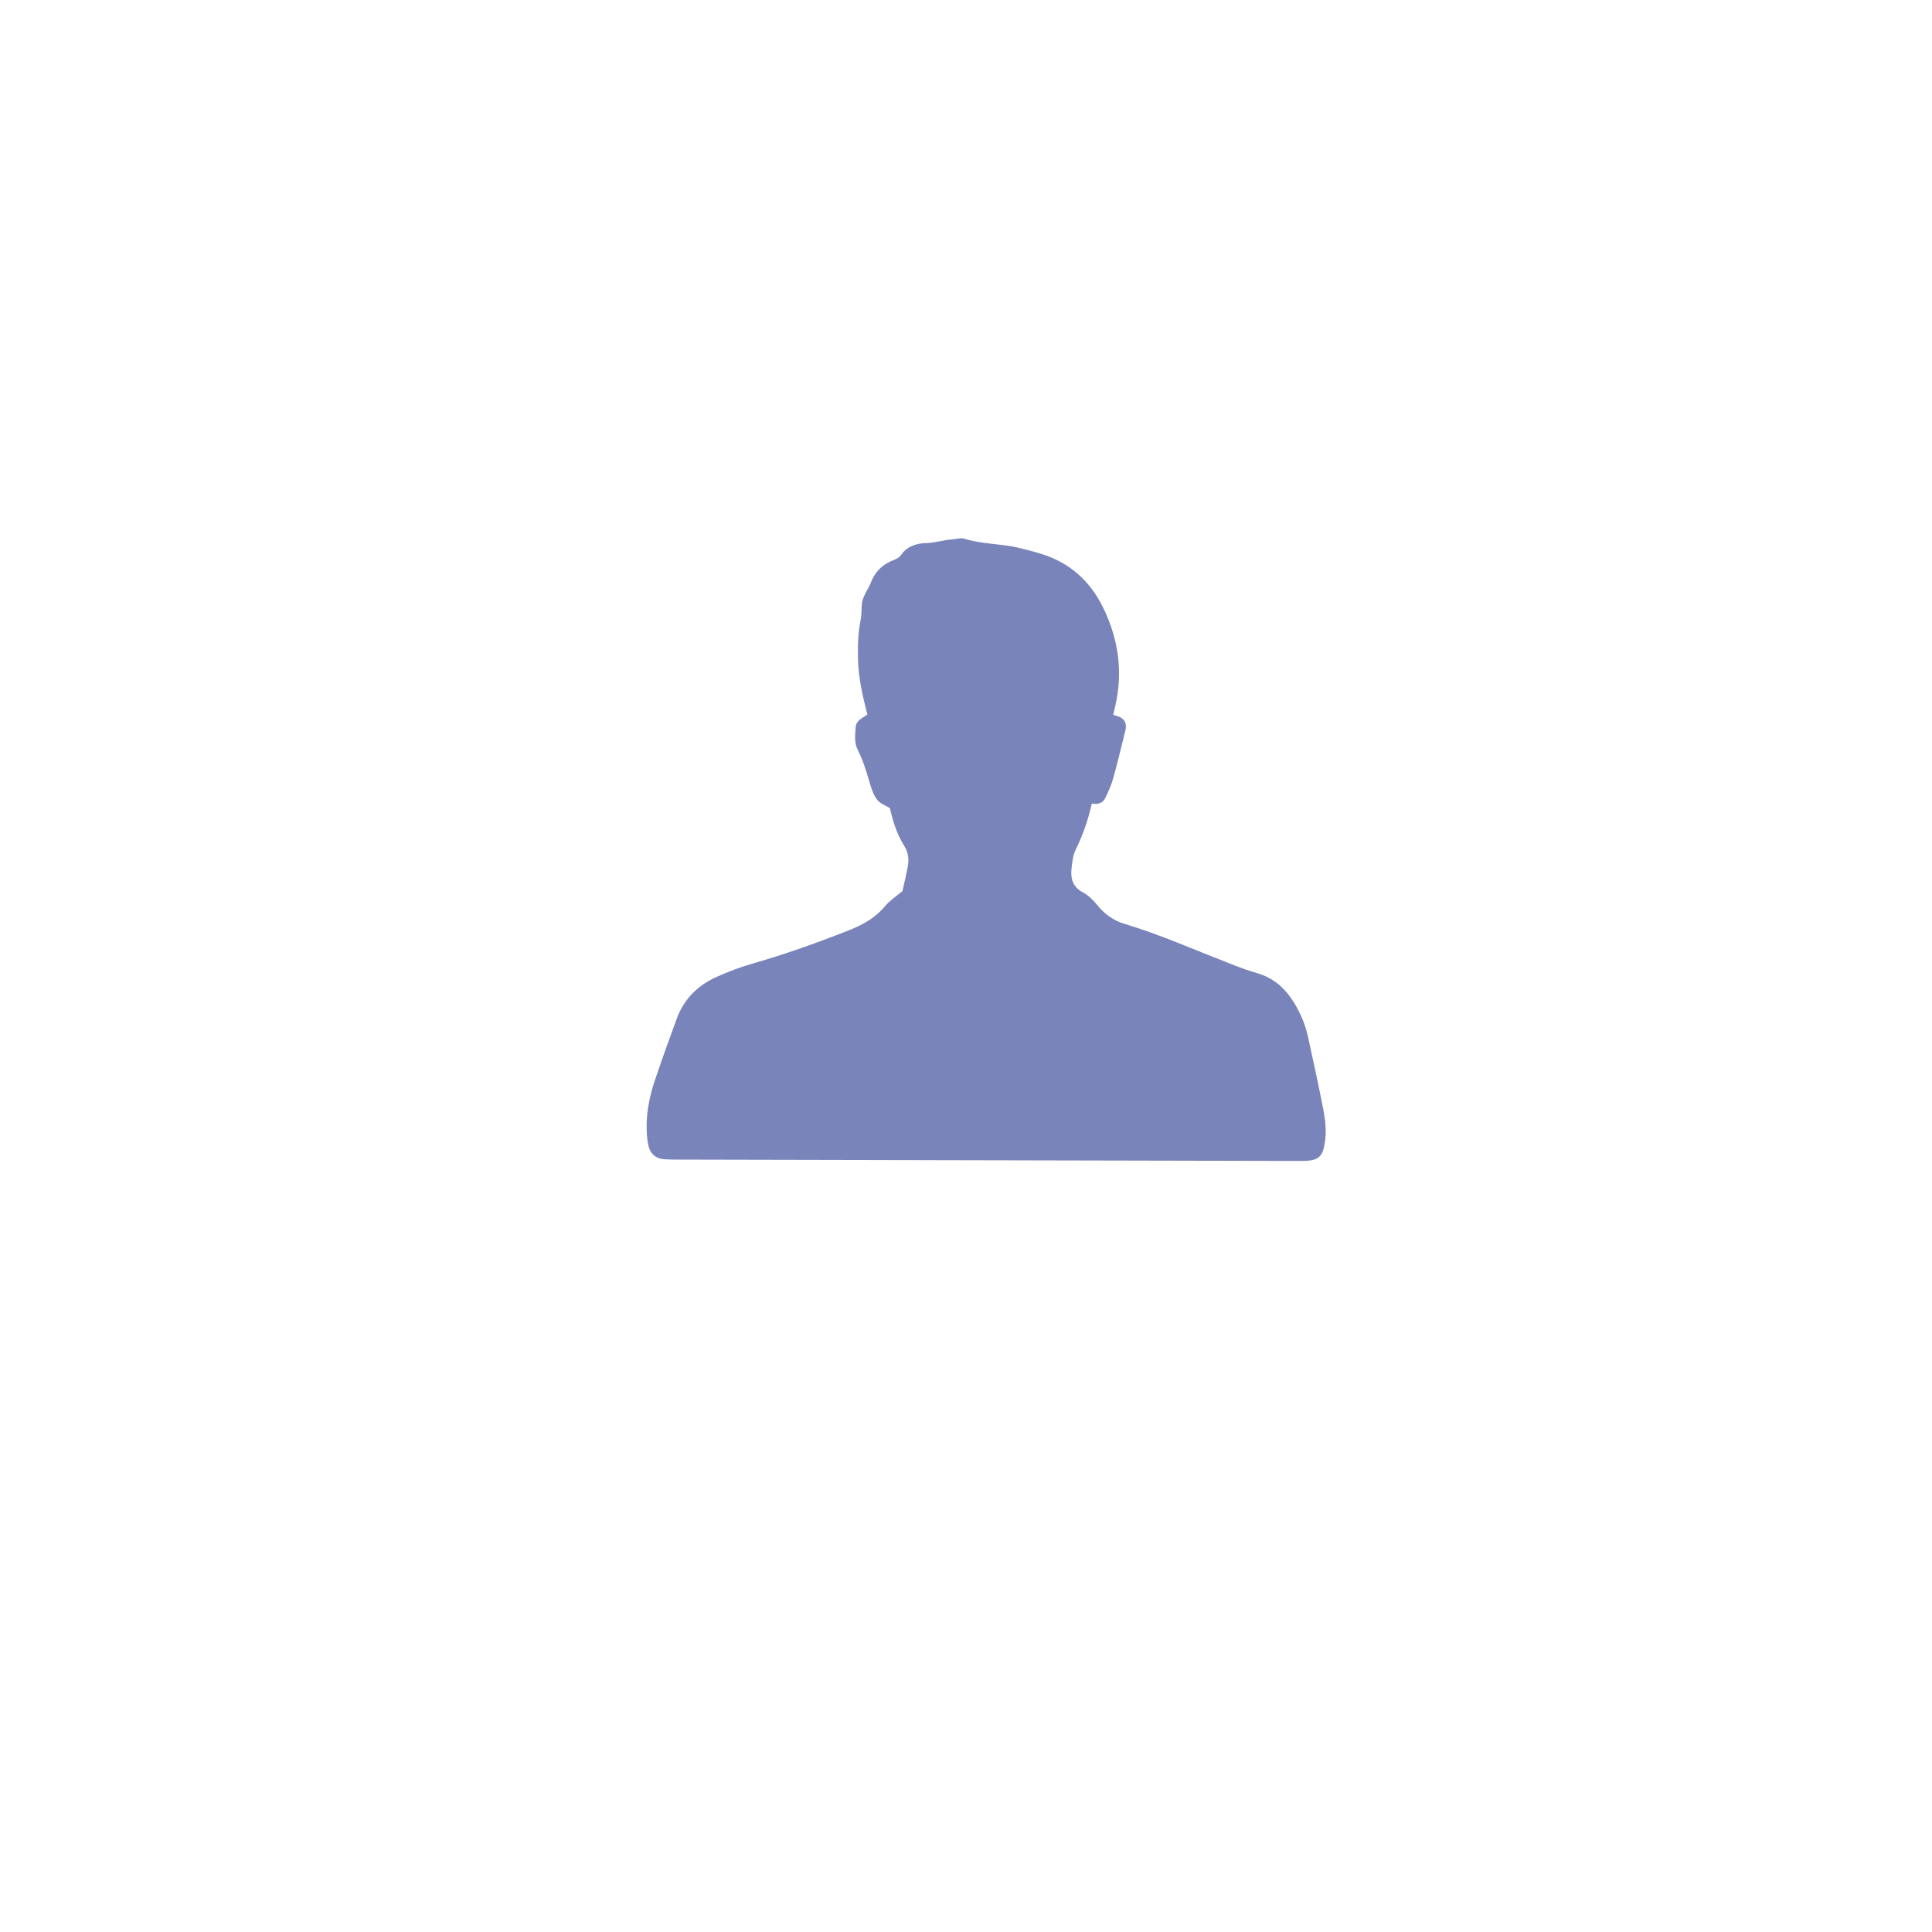 <?xml version="1.0" encoding="utf-8"?>
<!-- Generator: Adobe Illustrator 27.0.1, SVG Export Plug-In . SVG Version: 6.00 Build 0)  -->
<svg version="1.1" xmlns="http://www.w3.org/2000/svg" xmlns:xlink="http://www.w3.org/1999/xlink" x="0px" y="0px"
	 viewBox="0 0 200 200" style="enable-background:new 0 0 200 200;" xml:space="preserve">
<style type="text/css">
	.st0{display:none;}
	.st1{display:inline;}
	.st2{fill:#7984BA;}
	.st3{fill-rule:evenodd;clip-rule:evenodd;}
	.st4{fill-rule:evenodd;clip-rule:evenodd;fill:#7984BA;}
	.st5{display:inline;fill:none;stroke:#000000;stroke-miterlimit:10;}
	.st6{display:inline;fill:none;stroke:#7984BA;stroke-miterlimit:10;}
	.st7{fill:#FFFFFF;}
	.st8{display:inline;fill:#F9F9F9;}
	.st9{fill:#7E7B77;}
	.st10{fill:none;stroke:#FCFCFC;stroke-width:0.75;stroke-miterlimit:10;}
	.st11{fill-rule:evenodd;clip-rule:evenodd;fill:none;}
	.st12{fill:none;stroke:#FFFFFF;stroke-width:0.75;stroke-miterlimit:10;}
	.st13{display:inline;fill-rule:evenodd;clip-rule:evenodd;}
</style>
<g id="Calque_1" class="st0">
	<g class="st1">
		<path d="M82.24,93.53c0.32,0.4,0.49,1.06,0.49,1.98v0.53v3.88c0,0.46-0.05,0.9-0.14,1.3c-0.09,0.4-0.21,0.71-0.35,0.92
			c-0.24,0.29-0.58,0.5-1.02,0.6c-0.44,0.12-1.09,0.18-1.95,0.2c-0.88-0.03-1.54-0.08-1.97-0.17c-0.42-0.08-0.75-0.3-0.98-0.64
			c-0.27-0.45-0.41-1.27-0.41-2.48v-3.47c0-0.18-0.01-0.33-0.04-0.45c0.05-0.88,0.18-1.53,0.37-1.95c0.17-0.37,0.49-0.63,0.98-0.76
			c0.49-0.13,1.19-0.2,2.1-0.2c0.5,0,0.95,0.02,1.38,0.04C81.41,92.98,81.92,93.2,82.24,93.53z M95.26,93.13
			c-0.33-0.11-0.81-0.16-1.43-0.16h-3.63v5.11h3.55c1.04,0,1.69-0.13,1.97-0.39c0.26-0.22,0.42-0.45,0.47-0.7
			c0.05-0.25,0.09-0.7,0.12-1.35c0-0.93-0.1-1.58-0.31-1.95C95.83,93.42,95.59,93.24,95.26,93.13z M135.02,85.76v21.74
			c0,4.21-3.4,7.61-7.61,7.61H72.35c-4.2,0-7.61-3.4-7.61-7.61V85.76c0-4.2,3.4-7.61,7.61-7.61h8.75L91.3,64.28
			c-0.29-0.88-0.48-1.81-0.48-2.79c0-5,4.06-9.06,9.06-9.06s9.06,4.06,9.06,9.06c0,0.98-0.2,1.9-0.49,2.79l10.21,13.88h8.74
			C131.61,78.16,135.02,81.56,135.02,85.76z M85.55,95.64c0-1.12-0.12-1.97-0.34-2.55c-0.23-0.58-0.42-0.95-0.58-1.12
			c-0.29-0.44-0.73-0.77-1.33-1c-0.59-0.23-1.22-0.37-1.88-0.43c-0.66-0.06-1.37-0.09-2.13-0.09c-0.8,0-1.52,0.03-2.14,0.08
			c-0.63,0.05-1.23,0.19-1.82,0.41c-0.59,0.22-1.04,0.55-1.36,0.99c-0.34,0.5-0.57,1.07-0.68,1.73c-0.11,0.66-0.17,1.42-0.17,2.26v4
			c0,2,0.37,3.37,1.11,4.12c0.48,0.52,1.1,0.86,1.86,1.03c0.77,0.16,1.7,0.24,2.82,0.24c0.91,0,1.7-0.03,2.35-0.08
			c0.65-0.05,1.29-0.19,1.9-0.41c0.62-0.23,1.09-0.57,1.43-1.03c0.31-0.44,0.54-0.9,0.71-1.39c0.17-0.48,0.25-1.16,0.25-2.04V95.64
			L85.55,95.64z M86.49,78.16h26.77l-7.33-9.97c-1.6,1.45-3.72,2.36-6.05,2.36c-2.34,0-4.45-0.91-6.05-2.36L86.49,78.16z
			 M99.07,95.52c0-1.32-0.17-2.38-0.53-3.2c-0.39-0.74-0.99-1.22-1.81-1.43c-0.82-0.22-1.8-0.32-2.95-0.32h-6.4v14.63h2.81v-4.72
			h4.28c0.76,0,1.49-0.1,2.19-0.3c0.7-0.2,1.2-0.48,1.5-0.86C98.77,98.59,99.07,97.32,99.07,95.52z M110.85,102.8h-7.28v-3.88h6.87
			v-2.28h-6.87v-3.67h7.24v-2.4h-10.04v14.63h10.09V102.8L110.85,102.8z M126.63,90.57h-2.83l0.23,12.23h-0.07l-6.28-12.23h-4.67
			v14.63h2.83l-0.08-6.17l-0.15-6.07h0.12l6.2,12.23h4.7L126.63,90.57L126.63,90.57L126.63,90.57z"/>
	</g>
</g>
<g id="Calque_2" class="st0">
	<g class="st1">
		<path class="st2" d="M82.24,93.53c0.32,0.4,0.49,1.06,0.49,1.98v0.53v3.88c0,0.46-0.05,0.9-0.14,1.3
			c-0.09,0.4-0.21,0.71-0.35,0.92c-0.24,0.29-0.58,0.5-1.02,0.6c-0.44,0.12-1.09,0.18-1.95,0.2c-0.88-0.03-1.54-0.08-1.97-0.17
			c-0.42-0.08-0.75-0.3-0.98-0.64c-0.27-0.45-0.41-1.27-0.41-2.48v-3.47c0-0.18-0.01-0.33-0.04-0.45c0.05-0.88,0.18-1.53,0.37-1.95
			c0.17-0.37,0.49-0.63,0.98-0.76c0.49-0.13,1.19-0.2,2.1-0.2c0.5,0,0.95,0.02,1.38,0.04C81.41,92.98,81.92,93.2,82.24,93.53z
			 M95.26,93.13c-0.33-0.11-0.81-0.16-1.43-0.16h-3.63v5.11h3.55c1.04,0,1.69-0.13,1.97-0.39c0.26-0.22,0.42-0.45,0.47-0.7
			c0.05-0.25,0.09-0.7,0.12-1.35c0-0.93-0.1-1.58-0.31-1.95C95.83,93.42,95.59,93.24,95.26,93.13z M135.02,85.76v21.74
			c0,4.21-3.4,7.61-7.61,7.61H72.35c-4.2,0-7.61-3.4-7.61-7.61V85.76c0-4.2,3.4-7.61,7.61-7.61h8.75L91.3,64.28
			c-0.29-0.88-0.48-1.81-0.48-2.79c0-5,4.06-9.06,9.06-9.06s9.06,4.06,9.06,9.06c0,0.98-0.2,1.9-0.49,2.79l10.21,13.88h8.74
			C131.61,78.16,135.02,81.56,135.02,85.76z M85.55,95.64c0-1.12-0.12-1.97-0.34-2.55c-0.23-0.58-0.42-0.95-0.58-1.12
			c-0.29-0.44-0.73-0.77-1.33-1c-0.59-0.23-1.22-0.37-1.88-0.43c-0.66-0.06-1.37-0.09-2.13-0.09c-0.8,0-1.52,0.03-2.14,0.08
			c-0.63,0.05-1.23,0.19-1.82,0.41c-0.59,0.22-1.04,0.55-1.36,0.99c-0.34,0.5-0.57,1.07-0.68,1.73c-0.11,0.66-0.17,1.42-0.17,2.26v4
			c0,2,0.37,3.37,1.11,4.12c0.48,0.52,1.1,0.86,1.86,1.03c0.77,0.16,1.7,0.24,2.82,0.24c0.91,0,1.7-0.03,2.35-0.08
			c0.65-0.05,1.29-0.19,1.9-0.41c0.62-0.23,1.09-0.57,1.43-1.03c0.31-0.44,0.54-0.9,0.71-1.39c0.17-0.48,0.25-1.16,0.25-2.04V95.64
			L85.55,95.64z M86.49,78.16h26.77l-7.33-9.97c-1.6,1.45-3.72,2.36-6.05,2.36c-2.34,0-4.45-0.91-6.05-2.36L86.49,78.16z
			 M99.07,95.52c0-1.32-0.17-2.38-0.53-3.2c-0.39-0.74-0.99-1.22-1.81-1.43c-0.82-0.22-1.8-0.32-2.95-0.32h-6.4v14.63h2.81v-4.72
			h4.28c0.76,0,1.49-0.1,2.19-0.3c0.7-0.2,1.2-0.48,1.5-0.86C98.77,98.59,99.07,97.32,99.07,95.52z M110.85,102.8h-7.28v-3.88h6.87
			v-2.28h-6.87v-3.67h7.24v-2.4h-10.04v14.63h10.09V102.8L110.85,102.8z M126.63,90.57h-2.83l0.23,12.23h-0.07l-6.28-12.23h-4.67
			v14.63h2.83l-0.08-6.17l-0.15-6.07h0.12l6.2,12.23h4.7L126.63,90.57L126.63,90.57L126.63,90.57z"/>
	</g>
</g>
<g id="Calque_3" class="st0">
	<g class="st1">
		<path class="st3" d="M128.55,69.36h-55.1c-3.85,0-5.52,1.56-5.52,4.77v32.86c0,3.47,2.05,5.86,5.52,5.86h44.37l8.1,9.94v-9.94
			h2.62c3.21,0,5.11-2.02,5.11-5.86V74.13C133.66,70.65,132.03,69.36,128.55,69.36z M130.76,106.99c0,2.7-1.01,2.96-2.21,2.96h-5.52
			v4.43l-3.79-4.43H73.45c-1.87,0-2.62-1.09-2.62-2.96V74.13c0-1.2-0.08-1.87,2.62-1.87h55.1c1.86,0,2.21,0.01,2.21,1.87V106.99z"/>
		<path class="st3" d="M123.23,79.99H75.87c-0.8,0-1.45,0.65-1.45,1.45c0,0.8,0.65,1.45,1.45,1.45h47.36c0.8,0,1.45-0.65,1.45-1.45
			C124.68,80.64,124.03,79.99,123.23,79.99z"/>
		<path class="st3" d="M123.23,85.79H75.87c-0.8,0-1.45,0.65-1.45,1.45c0,0.8,0.65,1.45,1.45,1.45h47.36c0.8,0,1.45-0.65,1.45-1.45
			C124.68,86.44,124.03,85.79,123.23,85.79z"/>
		<path class="st3" d="M123.23,91.59H75.87c-0.8,0-1.45,0.65-1.45,1.45s0.65,1.45,1.45,1.45h47.36c0.8,0,1.45-0.65,1.45-1.45
			S124.03,91.59,123.23,91.59z"/>
		<path class="st3" d="M108.53,98.7c0-0.72-0.58-1.3-1.3-1.3H76c-0.72,0-1.3,0.58-1.3,1.3v0.29c0,0.72,0.58,1.3,1.3,1.3h31.22
			c0.72,0,1.3-0.58,1.3-1.3V98.7z"/>
	</g>
</g>
<g id="Calque_4" class="st0">
	<g class="st1">
		<path class="st4" d="M128.55,69.36h-55.1c-3.85,0-5.52,1.56-5.52,4.77v32.86c0,3.47,2.05,5.86,5.52,5.86h44.37l8.1,9.94v-9.94
			h2.62c3.21,0,5.11-2.02,5.11-5.86V74.13C133.66,70.65,132.03,69.36,128.55,69.36z M130.76,106.99c0,2.7-1.01,2.96-2.21,2.96h-5.52
			v4.43l-3.79-4.43H73.45c-1.87,0-2.62-1.09-2.62-2.96V74.13c0-1.2-0.08-1.87,2.62-1.87h55.1c1.86,0,2.21,0.01,2.21,1.87V106.99z"/>
		<path class="st4" d="M123.23,79.99H75.87c-0.8,0-1.45,0.65-1.45,1.45c0,0.8,0.65,1.45,1.45,1.45h47.36c0.8,0,1.45-0.65,1.45-1.45
			C124.68,80.64,124.03,79.99,123.23,79.99z"/>
		<path class="st4" d="M123.23,85.79H75.87c-0.8,0-1.45,0.65-1.45,1.45c0,0.8,0.65,1.45,1.45,1.45h47.36c0.8,0,1.45-0.65,1.45-1.45
			C124.68,86.44,124.03,85.79,123.23,85.79z"/>
		<path class="st4" d="M123.23,91.59H75.87c-0.8,0-1.45,0.65-1.45,1.45s0.65,1.45,1.45,1.45h47.36c0.8,0,1.45-0.65,1.45-1.45
			S124.03,91.59,123.23,91.59z"/>
		<path class="st4" d="M108.53,98.7c0-0.72-0.58-1.3-1.3-1.3H76c-0.72,0-1.3,0.58-1.3,1.3v0.29c0,0.72,0.58,1.3,1.3,1.3h31.22
			c0.72,0,1.3-0.58,1.3-1.3V98.7z"/>
	</g>
</g>
<g id="Calque_5" class="st0">
	<g class="st1">
		<polygon points="87.28,65.8 120.46,65.8 114.61,53.16 		"/>
		<polygon points="126.71,101.78 135.27,97.82 126.71,79.32 		"/>
		<polygon points="72.59,72.6 69.95,73.82 72.59,79.52 		"/>
		<path d="M75.35,117.47h49.21V68.26H75.35V117.47z M89.86,97.77c1.54-0.61,3.1-0.71,4.33-0.36v-8.14c0-0.02-0.01-0.04-0.01-0.06
			v-5.48c0-0.42,0.34-0.76,0.76-0.76l13.67-2.53c0.42,0,0.76,0.34,0.76,0.76v3.98c0.01,0.07,0.02,0.15,0.02,0.22v14.67
			c0,0.2-0.05,0.4-0.14,0.57c-0.43,1.45-1.84,2.89-3.81,3.67c-2.85,1.14-5.78,0.49-6.56-1.45c-0.77-1.94,0.91-4.43,3.75-5.56
			c1.53-0.61,3.09-0.7,4.33-0.36v-9.2L96.6,89.66v10.88c0,0.21-0.05,0.4-0.14,0.57c-0.43,1.45-1.84,2.89-3.81,3.67
			c-2.85,1.14-5.78,0.49-6.55-1.45C85.33,101.4,87.01,98.9,89.86,97.77z"/>
	</g>
</g>
<g id="Calque_6" class="st0">
	<g class="st1">
		<polygon class="st2" points="87.28,65.8 120.46,65.8 114.61,53.16 		"/>
		<polygon class="st2" points="126.71,101.78 135.27,97.82 126.71,79.32 		"/>
		<polygon class="st2" points="72.59,72.6 69.95,73.82 72.59,79.52 		"/>
		<path class="st2" d="M75.35,117.47h49.21V68.26H75.35V117.47z M89.86,97.77c1.54-0.61,3.1-0.71,4.33-0.36v-8.14
			c0-0.02-0.01-0.04-0.01-0.06v-5.48c0-0.42,0.34-0.76,0.76-0.76l13.67-2.53c0.42,0,0.76,0.34,0.76,0.76v3.98
			c0.01,0.07,0.02,0.15,0.02,0.22v14.67c0,0.2-0.05,0.4-0.14,0.57c-0.43,1.45-1.84,2.89-3.81,3.67c-2.85,1.14-5.78,0.49-6.56-1.45
			c-0.77-1.94,0.91-4.43,3.75-5.56c1.53-0.61,3.09-0.7,4.33-0.36v-9.2L96.6,89.66v10.88c0,0.21-0.05,0.4-0.14,0.57
			c-0.43,1.45-1.84,2.89-3.81,3.67c-2.85,1.14-5.78,0.49-6.55-1.45C85.33,101.4,87.01,98.9,89.86,97.77z"/>
	</g>
</g>
<g id="Calque_7" class="st0">
	<g class="st1">
		<path class="st3" d="M129.66,86.58c-0.4-3.85-1.68-7.47-3.6-10.84c-3.89-6.8-9.69-11.1-17.2-13.16c-1.8-0.49-3.63-0.78-5.5-0.85
			c-7.09-0.28-13.39,1.87-18.87,6.33c-4.96,4.03-8.02,9.27-9.43,15.48c-0.45,1.97-0.71,3.97-0.64,5.98
			c0.2,6.55,2.35,12.39,6.58,17.41c1.66,1.97,3.52,3.64,5.55,5.01l-1.76,1.76c-0.93,0.93-0.93,2.43,0,3.35
			c0.93,0.93,2.43,0.93,3.35,0l2.74-2.74c1.5,0.65,3.06,1.19,4.7,1.61c2.3,0.58,4.65,0.9,7.03,0.82c3.82-0.12,7.45-0.95,10.86-2.51
			l2.83,2.83c0.93,0.93,2.43,0.93,3.35,0c0.93-0.93,0.93-2.43,0-3.35l-1.9-1.9c5.79-3.96,9.47-9.49,11.22-16.42
			c0.44-1.75,0.78-3.53,0.84-5.34l-0.01-0.77C129.78,88.53,129.74,87.31,129.66,86.58z M124.89,90.87
			c-0.19,3.22-1.06,6.24-2.58,9.09c-1.39,2.61-3.27,4.83-5.52,6.75c-2.72,2.32-5.83,3.89-9.32,4.71c-1.78,0.42-3.59,0.61-4.81,0.6
			c-5.9,0.01-10.66-1.56-14.8-4.88c-4.05-3.24-6.82-7.35-8.07-12.43c-0.61-2.47-0.73-4.97-0.55-7.49c0.3-4.09,1.64-7.82,4.05-11.14
			c3.25-4.49,7.51-7.56,12.91-8.97c2.36-0.62,4.76-0.79,7.2-0.67c4.74,0.23,9,1.8,12.73,4.74c4.32,3.41,7.19,7.77,8.35,13.19
			C124.94,86.51,125.02,88.69,124.89,90.87z"/>
		<path class="st3" d="M103.47,85.41c0-3.19,0-6.39,0-9.58c0-0.45-0.11-0.87-0.36-1.25c-0.34-0.51-1.1-0.76-1.66-0.55
			c-0.73,0.28-1.11,0.87-1.11,1.75c0,3.16,0,6.31,0.01,9.47c-1.15,0.42-2.05,1.35-2.44,2.52H86.93c-0.7,0-1.27,0.57-1.27,1.27
			c0,0.7,0.57,1.27,1.27,1.27h11.24c0.68,1.93,2.02,2.45,3.56,2.45c2.23,0,4.04-1.65,4.04-3.88
			C105.76,87.28,104.83,86.06,103.47,85.41z"/>
		<path class="st3" d="M75.35,74.87c1.67-3.38,4.02-6.34,7.1-8.84c2.66-2.16,5.52-3.78,8.56-4.84c-1.87-2.88-5.12-4.79-8.82-4.79
			c-5.8,0-10.51,4.7-10.51,10.51C71.69,70.08,73.11,72.94,75.35,74.87z"/>
		<path class="st3" d="M128.66,74.87c2.24-1.93,3.67-4.78,3.67-7.97c0-5.8-4.7-10.51-10.51-10.51c-3.69,0-6.94,1.91-8.82,4.79
			c3.04,1.06,5.9,2.68,8.56,4.84C124.65,68.52,126.99,71.49,128.66,74.87z"/>
	</g>
</g>
<g id="Calque_8" class="st0">
	<g class="st1">
		<path class="st4" d="M129.66,86.58c-0.4-3.85-1.68-7.47-3.6-10.84c-3.89-6.8-9.69-11.1-17.2-13.16c-1.8-0.49-3.63-0.78-5.5-0.85
			c-7.09-0.28-13.39,1.87-18.87,6.33c-4.96,4.03-8.02,9.27-9.43,15.48c-0.45,1.97-0.71,3.97-0.64,5.98
			c0.2,6.55,2.35,12.39,6.58,17.41c1.66,1.97,3.52,3.64,5.55,5.01l-1.76,1.76c-0.93,0.93-0.93,2.43,0,3.35
			c0.93,0.93,2.43,0.93,3.35,0l2.74-2.74c1.5,0.65,3.06,1.19,4.7,1.61c2.3,0.58,4.65,0.9,7.03,0.82c3.82-0.12,7.45-0.95,10.86-2.51
			l2.83,2.83c0.93,0.93,2.43,0.93,3.35,0c0.93-0.93,0.93-2.43,0-3.35l-1.9-1.9c5.79-3.96,9.47-9.49,11.22-16.42
			c0.44-1.75,0.78-3.53,0.84-5.34l-0.01-0.77C129.78,88.53,129.74,87.31,129.66,86.58z M124.89,90.87
			c-0.19,3.22-1.06,6.24-2.58,9.09c-1.39,2.61-3.27,4.83-5.52,6.75c-2.72,2.32-5.83,3.89-9.32,4.71c-1.78,0.42-3.59,0.61-4.81,0.6
			c-5.9,0.01-10.66-1.56-14.8-4.88c-4.05-3.24-6.82-7.35-8.07-12.43c-0.61-2.47-0.73-4.97-0.55-7.49c0.3-4.09,1.64-7.82,4.05-11.14
			c3.25-4.49,7.51-7.56,12.91-8.97c2.36-0.62,4.76-0.79,7.2-0.67c4.74,0.23,9,1.8,12.73,4.74c4.32,3.41,7.19,7.77,8.35,13.19
			C124.94,86.51,125.02,88.69,124.89,90.87z"/>
		<path class="st4" d="M103.47,85.41c0-3.19,0-6.39,0-9.58c0-0.45-0.11-0.87-0.36-1.25c-0.34-0.51-1.1-0.76-1.66-0.55
			c-0.73,0.28-1.11,0.87-1.11,1.75c0,3.16,0,6.31,0.01,9.47c-1.15,0.42-2.05,1.35-2.44,2.52H86.93c-0.7,0-1.27,0.57-1.27,1.27
			c0,0.7,0.57,1.27,1.27,1.27h11.24c0.68,1.93,2.02,2.45,3.56,2.45c2.23,0,4.04-1.65,4.04-3.88
			C105.76,87.28,104.83,86.06,103.47,85.41z"/>
		<path class="st4" d="M75.35,74.87c1.67-3.38,4.02-6.34,7.1-8.84c2.66-2.16,5.52-3.78,8.56-4.84c-1.87-2.88-5.12-4.79-8.82-4.79
			c-5.8,0-10.51,4.7-10.51,10.51C71.69,70.08,73.11,72.94,75.35,74.87z"/>
		<path class="st4" d="M128.66,74.87c2.24-1.93,3.67-4.78,3.67-7.97c0-5.8-4.7-10.51-10.51-10.51c-3.69,0-6.94,1.91-8.82,4.79
			c3.04,1.06,5.9,2.68,8.56,4.84C124.65,68.52,126.99,71.49,128.66,74.87z"/>
	</g>
</g>
<g id="Calque_9" class="st0">
	<g class="st1">
		<path d="M88.64,88.89c0-8.39,6.63-15.28,15.15-15.28c4.67,0,8.73,1.97,11.3,5.05l-4.96,4.15c-1.58-1.84-3.81-2.95-6.33-2.95
			c-4.75,0-8.39,4.11-8.39,9.03c0,4.84,3.55,9.25,8.6,9.25c3.29,0,6.93-1.84,6.93-4.75h-8.3v-5.44h15.62
			c0,11.17-6.21,16.18-14.08,16.18C95.11,104.12,88.64,97.19,88.64,88.89z"/>
	</g>
	<circle class="st5" cx="103.04" cy="89.23" r="28.77"/>
</g>
<g id="Calque_10" class="st0">
	<g class="st1">
		<path class="st2" d="M88.64,88.89c0-8.39,6.63-15.28,15.15-15.28c4.67,0,8.73,1.97,11.3,5.05l-4.96,4.15
			c-1.58-1.84-3.81-2.95-6.33-2.95c-4.75,0-8.39,4.11-8.39,9.03c0,4.84,3.55,9.25,8.6,9.25c3.29,0,6.93-1.84,6.93-4.75h-8.3v-5.44
			h15.62c0,11.17-6.21,16.18-14.08,16.18C95.11,104.12,88.64,97.19,88.64,88.89z"/>
	</g>
	<circle class="st6" cx="103.04" cy="89.23" r="28.77"/>
</g>
<g id="Calque_12" class="st0">
	<g class="st1">
		<g>
			<path d="M124.09,91.04c0,4.12-4.12,8.24-8.24,8.24h-2.75c-4.12,0-8.24-4.12-8.24-8.24V82.8h-2.75v8.24c0,5.51,5.51,11,11,11v5.51
				h-8.24v2.75h19.26v-2.75h-8.24v-5.51c5.51,0,11-5.51,11-11V82.8h-2.75v8.24H124.09z"/>
			<path d="M115.83,96.54c3.04,0,5.51-2.47,5.51-5.47V71.78c0-3.02-2.45-5.47-5.51-5.47h-2.72c-3.04,0-5.51,2.47-5.51,5.47v19.29
				c0,3.02,2.45,5.47,5.51,5.47L115.83,96.54L115.83,96.54z"/>
		</g>
		<rect x="82.36" y="84.64" width="11.44" height="3.76"/>
		<rect x="77.55" y="95.69" width="16.25" height="3.76"/>
		<polyline points="93.81,110.22 73.64,110.22 73.64,106.46 93.81,106.46 		"/>
	</g>
</g>
<g id="Calque_11" class="st0">
	<g class="st1">
		<g>
			<path class="st2" d="M124.09,91.04c0,4.12-4.12,8.24-8.24,8.24h-2.75c-4.12,0-8.24-4.12-8.24-8.24V82.8h-2.75v8.24
				c0,5.51,5.51,11,11,11v5.51h-8.24v2.75h19.26v-2.75h-8.24v-5.51c5.51,0,11-5.51,11-11V82.8h-2.75v8.24H124.09z"/>
			<path class="st2" d="M115.83,96.54c3.04,0,5.51-2.47,5.51-5.47V71.78c0-3.02-2.45-5.47-5.51-5.47h-2.72
				c-3.04,0-5.51,2.47-5.51,5.47v19.29c0,3.02,2.45,5.47,5.51,5.47L115.83,96.54L115.83,96.54z"/>
		</g>
		<rect x="82.36" y="84.64" class="st2" width="11.44" height="3.76"/>
		<rect x="77.55" y="95.69" class="st2" width="16.25" height="3.76"/>
		<polyline class="st2" points="93.81,110.22 73.64,110.22 73.64,106.46 93.81,106.46 		"/>
	</g>
</g>
<g id="Calque_13" class="st0">
	<g class="st1">
		<g>
			<path d="M118.37,71.92H97.12c-1.79,0-3.2,1.41-3.2,3.2v2.56h-4.99c-1.79,0-3.2,1.41-3.2,3.2v27.4c0,1.79,1.41,3.2,3.2,3.2h27.4
				c1.79,0,3.2-1.41,3.2-3.2v-2.56h4.99c1.79,0,3.2-1.41,3.2-3.2V80.75L118.37,71.92z M99.42,101.88c-0.25,0.26-0.64,0.38-0.9,0.38
				c-0.26,0-0.64-0.13-0.9-0.38c-0.51-0.51-0.51-1.28,0-1.79l8.58-8.58h-5.12c-0.77,0-1.28-0.64-1.28-1.28
				c0-0.77,0.64-1.28,1.28-1.28h8.19c0.13,0,0.38,0,0.51,0.13c0.26,0.13,0.51,0.38,0.64,0.64c0.13,0.13,0.13,0.38,0.13,0.51v8.19
				c0,0.77-0.64,1.28-1.28,1.28c-0.64,0-1.28-0.64-1.28-1.28V93.3L99.42,101.88z M118.88,73.07l7.56,7.17h-4.87
				c-1.41,0-2.69-1.15-2.69-2.69L118.88,73.07L118.88,73.07z M117.48,108.28c0,0.64-0.51,1.02-1.03,1.02H88.92
				c-0.64,0-1.02-0.51-1.02-1.02v-27.4c0-0.64,0.51-1.02,1.02-1.02h4.99v22.66c0,1.79,1.41,3.2,3.2,3.2h20.36V108.28L117.48,108.28z
				"/>
		</g>
	</g>
</g>
<g id="Calque_14" class="st0">
	<g class="st1">
		<g>
			<path class="st2" d="M118.37,71.92H97.12c-1.79,0-3.2,1.41-3.2,3.2v2.56h-4.99c-1.79,0-3.2,1.41-3.2,3.2v27.4
				c0,1.79,1.41,3.2,3.2,3.2h27.4c1.79,0,3.2-1.41,3.2-3.2v-2.56h4.99c1.79,0,3.2-1.41,3.2-3.2V80.75L118.37,71.92z M99.42,101.88
				c-0.25,0.26-0.64,0.38-0.9,0.38c-0.26,0-0.64-0.13-0.9-0.38c-0.51-0.51-0.51-1.28,0-1.79l8.58-8.58h-5.12
				c-0.77,0-1.28-0.64-1.28-1.28c0-0.77,0.64-1.28,1.28-1.28h8.19c0.13,0,0.38,0,0.51,0.13c0.26,0.13,0.51,0.38,0.64,0.64
				c0.13,0.13,0.13,0.38,0.13,0.51v8.19c0,0.77-0.64,1.28-1.28,1.28c-0.64,0-1.28-0.64-1.28-1.28V93.3L99.42,101.88z M118.88,73.07
				l7.56,7.17h-4.87c-1.41,0-2.69-1.15-2.69-2.69L118.88,73.07L118.88,73.07z M117.48,108.28c0,0.64-0.51,1.02-1.03,1.02H88.92
				c-0.64,0-1.02-0.51-1.02-1.02v-27.4c0-0.64,0.51-1.02,1.02-1.02h4.99v22.66c0,1.79,1.41,3.2,3.2,3.2h20.36V108.28L117.48,108.28z
				"/>
		</g>
	</g>
</g>
<g id="Calque_15" class="st0">
	<g class="st1">
		<g>
			<polygon points="116.71,105.54 133.74,89.36 123.12,78.18 			"/>
			<polygon points="110.89,88.29 111.22,89.3 115.46,102.54 120.66,80.33 121.06,78.64 121.43,77.04 121.37,77.02 106.28,73.49 
				106.23,73.72 110.57,87.28 			"/>
			<polygon points="104.82,75.57 104.25,73.8 104.09,73.3 89.28,78.05 89.82,79.75 100.38,90.31 101.18,91.11 101.97,91.9 
				103.79,93.72 104.47,94.4 105.14,95.07 113.81,103.74 113.83,103.69 109.68,90.76 109.36,89.75 109.04,88.74 105.38,77.34 			"/>
			<path d="M87.56,78.84l-0.03,0.03L76.56,89.84l19.4,19.4l0.79,0.79l0.79,0.79l0.34,0.34l0.24,0.24l1.01,1.01l0.22,0.22l0.8,0.8
				l0.68,0.68l0.76,0.76l0.71,0.71l0.71,0.71l1.07,1.07l3.41-3.41l0.08-0.08l0.15-0.15l0.75-0.75l0.38-0.38l0.52-0.52l0.38-0.38
				l0.24-0.24l2.02-2.02l0.1-0.1l1.45-1.45l0.89-0.89l0.56-0.56l0.08-0.08l-0.04-0.04l-0.36-0.36l-0.41-0.41l-0.76-0.76l-9.04-9.04
				l-0.67-0.67l-0.67-0.67l-1.39-1.39l-0.79-0.79l-0.79-0.79l-9.68-9.68l-1.47-1.47L87.56,78.84z M105.29,104.9
				c1.57,0,2.84,1.27,2.84,2.84c0,1.57-1.27,2.84-2.84,2.84c-1.57,0-2.84-1.27-2.84-2.84C102.45,106.17,103.72,104.9,105.29,104.9z"
				/>
		</g>
	</g>
</g>
<g id="Calque_16" class="st0">
	<g class="st1">
		<g>
			<polygon class="st2" points="116.71,105.54 133.74,89.36 123.12,78.18 			"/>
			<polygon class="st2" points="110.89,88.29 111.22,89.3 115.46,102.54 120.66,80.33 121.06,78.64 121.43,77.04 121.37,77.02 
				106.28,73.49 106.23,73.72 110.57,87.28 			"/>
			<polygon class="st2" points="104.82,75.57 104.25,73.8 104.09,73.3 89.28,78.05 89.82,79.75 100.38,90.31 101.18,91.11 
				101.97,91.9 103.79,93.72 104.47,94.4 105.14,95.07 113.81,103.74 113.83,103.69 109.68,90.76 109.36,89.75 109.04,88.74 
				105.38,77.34 			"/>
			<path class="st2" d="M87.56,78.84l-0.03,0.03L76.56,89.84l19.4,19.4l0.79,0.79l0.79,0.79l0.34,0.34l0.24,0.24l1.01,1.01
				l0.22,0.22l0.8,0.8l0.68,0.68l0.76,0.76l0.71,0.71l0.71,0.71l1.07,1.07l3.41-3.41l0.08-0.08l0.15-0.15l0.75-0.75l0.38-0.38
				l0.52-0.52l0.38-0.38l0.24-0.24l2.02-2.02l0.1-0.1l1.45-1.45l0.89-0.89l0.56-0.56l0.08-0.08l-0.04-0.04l-0.36-0.36l-0.41-0.41
				l-0.76-0.76l-9.04-9.04l-0.67-0.67l-0.67-0.67l-1.39-1.39l-0.79-0.79l-0.79-0.79l-9.68-9.68l-1.47-1.47L87.56,78.84z
				 M105.29,104.9c1.57,0,2.84,1.27,2.84,2.84c0,1.57-1.27,2.84-2.84,2.84c-1.57,0-2.84-1.27-2.84-2.84
				C102.45,106.17,103.72,104.9,105.29,104.9z"/>
		</g>
	</g>
</g>
<g id="Calque_17" class="st0">
	<g class="st1">
		<path d="M128.95,85.21c0-1.67-1.35-3.02-3.02-3.02H84.43c-1.67,0-3.02,1.35-3.02,3.02v23.84c0,1.67,1.35,3.02,3.02,3.02h41.49
			c1.67,0,3.02-1.35,3.02-3.02V85.21z M126.23,109.21c0,0.29,0.03,0.82-0.26,0.82H84.63c-0.29,0-0.51-0.31-0.51-0.6l0.01-15.7h42.11
			V109.21z M126.23,86.94H84.12v-1.71c0-0.29,0.22-0.33,0.51-0.33h41.13c0.29,0,0.48,0.04,0.48,0.33V86.94z"/>
		<rect x="85.48" y="103.24" width="6.11" height="4.75"/>
		<rect x="94.99" y="95.77" width="29.21" height="0.68"/>
		<rect x="94.99" y="97.81" width="14.26" height="0.68"/>
		<rect x="120.8" y="97.81" width="3.4" height="0.68"/>
	</g>
</g>
<g id="Calque_18" class="st0">
	<g class="st1">
		<path class="st2" d="M128.95,85.21c0-1.67-1.35-3.02-3.02-3.02H84.43c-1.67,0-3.02,1.35-3.02,3.02v23.84
			c0,1.67,1.35,3.02,3.02,3.02h41.49c1.67,0,3.02-1.35,3.02-3.02V85.21z M126.23,109.21c0,0.29,0.03,0.82-0.26,0.82H84.63
			c-0.29,0-0.51-0.31-0.51-0.6l0.01-15.7h42.11V109.21z M126.23,86.94H84.12v-1.71c0-0.29,0.22-0.33,0.51-0.33h41.13
			c0.29,0,0.48,0.04,0.48,0.33V86.94z"/>
		<rect x="85.48" y="103.24" class="st2" width="6.11" height="4.75"/>
		<rect x="94.99" y="95.77" class="st2" width="29.21" height="0.68"/>
		<rect x="94.99" y="97.81" class="st2" width="14.26" height="0.68"/>
		<rect x="120.8" y="97.81" class="st2" width="3.4" height="0.68"/>
	</g>
</g>
<g id="Calque_19" class="st0">
	<g class="st1">
		<path d="M110.66,67.54c-2.08-1-4.48-1.5-7.19-1.5c-2.92,0-5.48,0.6-7.67,1.8c-2.19,1.2-3.86,2.71-5,4.54
			c-1.14,1.83-1.71,3.63-1.71,5.41c0,0.86,0.36,1.66,1.08,2.4c0.72,0.74,1.61,1.11,2.66,1.11c1.78,0,2.99-1.06,3.62-3.18
			c0.67-2.02,1.5-3.55,2.47-4.59c0.97-1.04,2.49-1.56,4.55-1.56c1.76,0,3.2,0.52,4.31,1.55c1.11,1.03,1.67,2.3,1.67,3.79
			c0,0.77-0.18,1.48-0.55,2.14c-0.37,0.66-0.82,1.25-1.35,1.78c-0.53,0.53-1.4,1.33-2.6,2.37c-1.37,1.2-2.46,2.23-3.26,3.11
			c-0.81,0.87-1.45,1.88-1.94,3.04c-0.49,1.15-0.73,2.52-0.73,4.09c0,1.26,0.33,2.2,1,2.84c0.67,0.64,1.49,0.96,2.46,0.96
			c1.87,0,2.99-0.97,3.34-2.92c0.21-0.92,0.36-1.56,0.46-1.93c0.1-0.37,0.25-0.73,0.44-1.1c0.19-0.37,0.47-0.77,0.86-1.21
			c0.38-0.44,0.89-0.95,1.53-1.53c2.3-2.06,3.9-3.53,4.79-4.4c0.89-0.87,1.66-1.91,2.3-3.11c0.65-1.2,0.97-2.59,0.97-4.19
			c0-2.02-0.57-3.9-1.7-5.62C114.35,69.9,112.74,68.54,110.66,67.54z"/>
		<path d="M102.79,100.18c-1.2,0-2.21,0.4-3.03,1.21c-0.82,0.81-1.24,1.8-1.24,2.98c0,1.33,0.43,2.37,1.28,3.11
			c0.85,0.74,1.85,1.11,2.99,1.11c1.11,0,2.08-0.38,2.92-1.12c0.84-0.75,1.26-1.78,1.26-3.09c0-1.18-0.4-2.17-1.21-2.98
			C104.97,100.58,103.97,100.18,102.79,100.18z"/>
		<path d="M103.61,53.09c-18.62,0-33.77,15.15-33.77,33.77c0,18.62,15.15,33.77,33.77,33.77c18.62,0,33.77-15.15,33.77-33.77
			C137.38,68.24,122.23,53.09,103.61,53.09z M103.61,115.38c-15.73,0-28.53-12.8-28.53-28.53s12.8-28.53,28.53-28.53
			c15.73,0,28.53,12.8,28.53,28.53S119.34,115.38,103.61,115.38z"/>
	</g>
</g>
<g id="Calque_20" class="st0">
	<g class="st1">
		<path class="st2" d="M110.66,67.54c-2.08-1-4.48-1.5-7.19-1.5c-2.92,0-5.48,0.6-7.67,1.8c-2.19,1.2-3.86,2.71-5,4.54
			c-1.14,1.83-1.71,3.63-1.71,5.41c0,0.86,0.36,1.66,1.08,2.4c0.72,0.74,1.61,1.11,2.66,1.11c1.78,0,2.99-1.06,3.62-3.18
			c0.67-2.02,1.5-3.55,2.47-4.59c0.97-1.04,2.49-1.56,4.55-1.56c1.76,0,3.2,0.52,4.31,1.55c1.11,1.03,1.67,2.3,1.67,3.79
			c0,0.77-0.18,1.48-0.55,2.14c-0.37,0.66-0.82,1.25-1.35,1.78c-0.53,0.53-1.4,1.33-2.6,2.37c-1.37,1.2-2.46,2.23-3.26,3.11
			c-0.81,0.87-1.45,1.88-1.94,3.04c-0.49,1.15-0.73,2.52-0.73,4.09c0,1.26,0.33,2.2,1,2.84c0.67,0.64,1.49,0.96,2.46,0.96
			c1.87,0,2.99-0.97,3.34-2.92c0.21-0.92,0.36-1.56,0.46-1.93c0.1-0.37,0.25-0.73,0.44-1.1c0.19-0.37,0.47-0.77,0.86-1.21
			c0.38-0.44,0.89-0.95,1.53-1.53c2.3-2.06,3.9-3.53,4.79-4.4c0.89-0.87,1.66-1.91,2.3-3.11c0.65-1.2,0.97-2.59,0.97-4.19
			c0-2.02-0.57-3.9-1.7-5.62C114.35,69.9,112.74,68.54,110.66,67.54z"/>
		<path class="st2" d="M102.79,100.18c-1.2,0-2.21,0.4-3.03,1.21c-0.82,0.81-1.24,1.8-1.24,2.98c0,1.33,0.43,2.37,1.28,3.11
			c0.85,0.74,1.85,1.11,2.99,1.11c1.11,0,2.08-0.38,2.92-1.12c0.84-0.75,1.26-1.78,1.26-3.09c0-1.18-0.4-2.17-1.21-2.98
			C104.97,100.58,103.97,100.18,102.79,100.18z"/>
		<path class="st2" d="M103.61,53.09c-18.62,0-33.77,15.15-33.77,33.77c0,18.62,15.15,33.77,33.77,33.77
			c18.62,0,33.77-15.15,33.77-33.77C137.38,68.24,122.23,53.09,103.61,53.09z M103.61,115.38c-15.73,0-28.53-12.8-28.53-28.53
			s12.8-28.53,28.53-28.53c15.73,0,28.53,12.8,28.53,28.53S119.34,115.38,103.61,115.38z"/>
	</g>
</g>
<g id="Calque_21" class="st0">
	<g class="st1">
		<path class="st2" d="M80.28,108.74l47.73,0c11.8,0,21.37-9.57,21.37-21.37v0c0-11.8-9.57-21.37-21.37-21.37l-47.73,0
			c-11.8,0-21.37,9.57-21.37,21.37v0C58.91,99.18,68.47,108.74,80.28,108.74z M125.96,72.11c8.43,0,15.27,6.83,15.27,15.27
			s-6.83,15.26-15.27,15.27c-8.43,0-15.27-6.83-15.27-15.27S117.53,72.11,125.96,72.11z"/>
		<g>
			<g>
				
					<ellipse transform="matrix(0.223 -0.975 0.975 0.223 14.014 192.466)" class="st7" cx="127.71" cy="87.44" rx="18.73" ry="18.73"/>
			</g>
		</g>
	</g>
	<path class="st8" d="M91.86,79c-0.68-0.46-1.6-0.29-2.07,0.39l-7.86,11.49l-5.45-6.28c-0.54-0.62-1.48-0.69-2.1-0.15
		c-0.62,0.54-0.69,1.48-0.15,2.1l6.71,7.73c0.28,0.33,0.69,0.51,1.12,0.51c0.03,0,0.06,0,0.09,0c0.46-0.03,0.88-0.26,1.14-0.64
		l8.95-13.08C92.71,80.39,92.54,79.47,91.86,79z"/>
</g>
<g id="Calque_22" class="st0">
	<g class="st1">
		<path class="st9" d="M128.07,66.38H80.08c-11.87,0-21.49,9.62-21.49,21.49v0c0,11.87,9.62,21.49,21.49,21.49l47.99,0
			c11.87,0,21.49-9.62,21.49-21.49v0C149.56,76,139.93,66.38,128.07,66.38z M82.13,103.22c-8.48,0-15.35-6.87-15.35-15.35
			s6.87-15.35,15.35-15.35c8.48,0,15.35,6.87,15.35,15.35C97.48,96.35,90.61,103.22,82.13,103.22z"/>
		<g>
			<g>
				
					<ellipse transform="matrix(0.259 -0.966 0.966 0.259 -25.221 142.74)" class="st7" cx="80.37" cy="87.8" rx="18.83" ry="18.83"/>
			</g>
		</g>
	</g>
	<g class="st1">
		<polyline class="st10" points="134.13,95.65 125.18,86.7 116.24,95.65 		"/>
		<rect x="111.76" y="77.76" class="st11" width="26.84" height="26.84"/>
		<polyline class="st12" points="116.24,77.76 125.18,86.7 134.13,77.76 		"/>
		<rect x="111.76" y="68.81" class="st11" width="26.84" height="26.84"/>
	</g>
</g>
<g id="Calque_23" class="st0">
	<path class="st13" d="M136.99,114.86c-0.49-2.51-1.03-5.01-1.58-7.51c-0.27-1.23-0.75-2.39-1.4-3.47
		c-0.91-1.52-2.13-2.64-3.88-3.14c-0.98-0.28-1.94-0.65-2.89-1.02c-3.6-1.4-7.14-2.97-10.85-4.09c-1.13-0.34-2.02-0.98-2.77-1.9
		c-0.42-0.52-0.93-1.04-1.51-1.35c-1.04-0.54-1.29-1.39-1.19-2.42c0.07-0.67,0.14-1.39,0.43-1.99c0.75-1.53,1.31-3.12,1.67-4.79
		c0.65,0.12,1.13-0.04,1.38-0.54c0.33-0.66,0.63-1.34,0.83-2.04c0.45-1.59,0.82-3.19,1.22-4.79c0.03-0.11,0.06-0.22,0.08-0.33
		c0.09-0.57-0.09-1.01-0.63-1.26c-0.19-0.09-0.4-0.14-0.66-0.22c0.09-0.38,0.15-0.64,0.21-0.91c0.83-3.59,0.32-7.01-1.3-10.28
		c-1.33-2.67-3.39-4.53-6.26-5.44c-0.81-0.26-1.64-0.47-2.47-0.67c-1.83-0.43-3.74-0.36-5.55-0.92c-0.4-0.13-0.9,0.02-1.35,0.06
		c-0.89,0.07-1.74,0.36-2.67,0.38c-0.92,0.02-1.93,0.31-2.54,1.19c-0.28,0.41-0.71,0.52-1.13,0.71c-0.97,0.44-1.64,1.17-2.03,2.19
		c-0.24,0.62-0.68,1.18-0.85,1.82c-0.18,0.64-0.06,1.36-0.2,2.01c-0.28,1.35-0.31,2.71-0.28,4.08c0.04,1.95,0.48,3.83,0.97,5.74
		c-0.49,0.38-1.16,0.59-1.21,1.33c-0.06,0.8-0.16,1.61,0.22,2.35c0.6,1.18,0.94,2.43,1.32,3.68c0.16,0.54,0.38,1.1,0.73,1.52
		c0.3,0.36,0.81,0.54,1.27,0.81c0.31,1.37,0.73,2.72,1.5,3.94c0.41,0.65,0.49,1.4,0.35,2.14c-0.17,0.89-0.38,1.77-0.55,2.52
		c-0.68,0.57-1.33,0.98-1.78,1.53c-1.02,1.24-2.33,1.96-3.78,2.53c-3.28,1.29-6.6,2.48-9.99,3.45c-1.25,0.36-2.48,0.83-3.67,1.36
		c-1.95,0.87-3.39,2.28-4.14,4.32c-0.8,2.19-1.6,4.38-2.33,6.59c-0.46,1.41-0.76,2.87-0.79,4.35c-0.01,0.73,0.02,1.49,0.18,2.2
		c0.19,0.85,0.77,1.38,1.69,1.43c0.45,0.03,0.91,0.03,1.37,0.03c21.34,0.05,42.69,0.09,64.03,0.14c0.34,0,0.68,0.01,1.02-0.01
		c1.24-0.07,1.7-0.49,1.89-1.75C137.35,117.23,137.21,116.03,136.99,114.86z"/>
</g>
<g id="Calque_24">
	<path class="st4" d="M136.99,114.86c-0.49-2.51-1.03-5.01-1.58-7.51c-0.27-1.23-0.75-2.39-1.4-3.47c-0.91-1.52-2.13-2.64-3.88-3.14
		c-0.98-0.28-1.94-0.65-2.89-1.02c-3.6-1.4-7.14-2.97-10.85-4.09c-1.13-0.34-2.02-0.98-2.77-1.9c-0.42-0.52-0.93-1.04-1.51-1.35
		c-1.04-0.54-1.29-1.39-1.19-2.42c0.07-0.67,0.14-1.39,0.43-1.99c0.75-1.53,1.31-3.12,1.67-4.79c0.65,0.12,1.13-0.04,1.38-0.54
		c0.33-0.66,0.63-1.34,0.83-2.04c0.45-1.59,0.82-3.19,1.22-4.79c0.03-0.11,0.06-0.22,0.08-0.33c0.09-0.57-0.09-1.01-0.63-1.26
		c-0.19-0.09-0.4-0.14-0.66-0.22c0.09-0.38,0.15-0.64,0.21-0.91c0.83-3.59,0.32-7.01-1.3-10.28c-1.33-2.67-3.39-4.53-6.26-5.44
		c-0.81-0.26-1.64-0.47-2.47-0.67c-1.83-0.43-3.74-0.36-5.55-0.92c-0.4-0.13-0.9,0.02-1.35,0.06c-0.89,0.07-1.74,0.36-2.67,0.38
		c-0.92,0.02-1.93,0.31-2.54,1.19c-0.28,0.41-0.71,0.52-1.13,0.71c-0.97,0.44-1.64,1.17-2.03,2.19c-0.24,0.62-0.68,1.18-0.85,1.82
		c-0.18,0.64-0.06,1.36-0.2,2.01c-0.28,1.35-0.31,2.71-0.28,4.08c0.04,1.95,0.48,3.83,0.97,5.74c-0.49,0.38-1.16,0.59-1.21,1.33
		c-0.06,0.8-0.16,1.61,0.22,2.35c0.6,1.18,0.94,2.43,1.32,3.68c0.16,0.54,0.38,1.1,0.73,1.52c0.3,0.36,0.81,0.54,1.27,0.81
		c0.31,1.37,0.73,2.72,1.5,3.94c0.41,0.65,0.49,1.4,0.35,2.14c-0.17,0.89-0.38,1.77-0.55,2.52c-0.68,0.57-1.33,0.98-1.78,1.53
		c-1.02,1.24-2.33,1.96-3.78,2.53c-3.28,1.29-6.6,2.48-9.99,3.45c-1.25,0.36-2.48,0.83-3.67,1.36c-1.95,0.87-3.39,2.28-4.14,4.32
		c-0.8,2.19-1.6,4.38-2.33,6.59c-0.46,1.41-0.76,2.87-0.79,4.35c-0.01,0.73,0.02,1.49,0.18,2.2c0.19,0.85,0.77,1.38,1.69,1.43
		c0.45,0.03,0.91,0.03,1.37,0.03c21.34,0.05,42.69,0.09,64.03,0.14c0.34,0,0.68,0.01,1.02-0.01c1.24-0.07,1.7-0.49,1.89-1.75
		C137.35,117.23,137.21,116.03,136.99,114.86z"/>
</g>
</svg>
